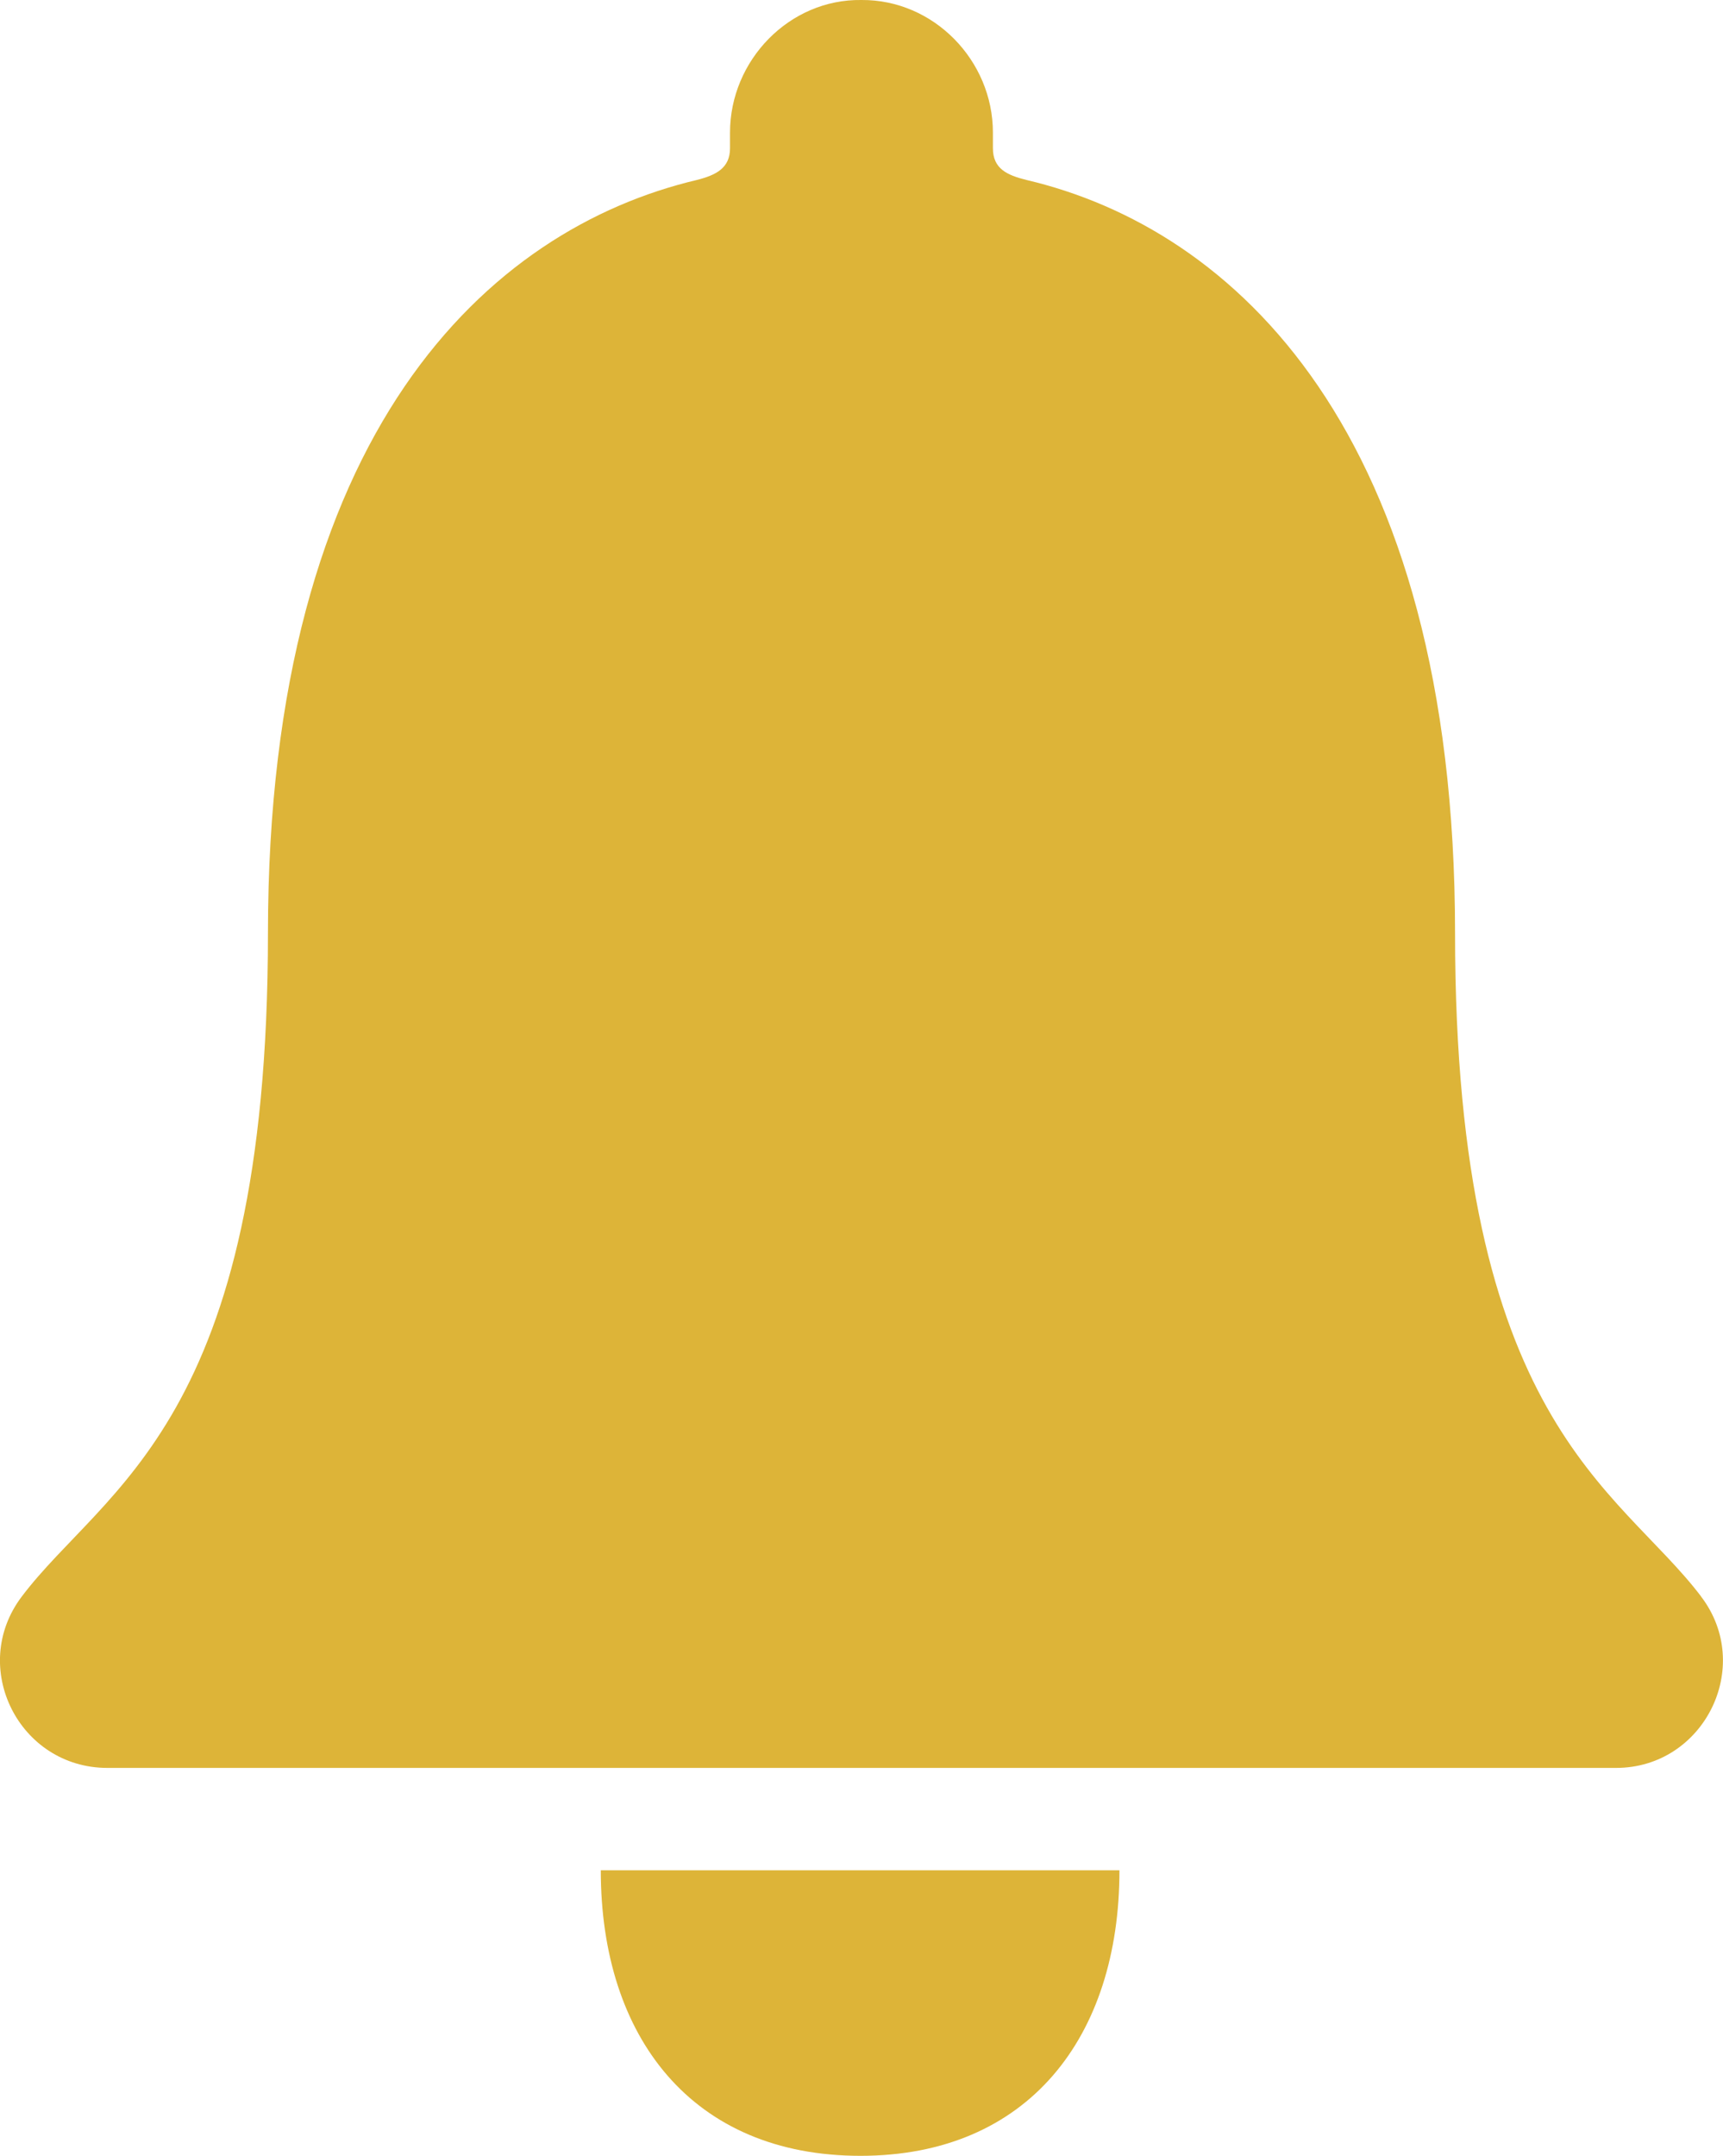<svg xmlns="http://www.w3.org/2000/svg" width="22.493" height="28.132" viewBox="1372.507 21.934 22.493 28.132"><g data-name="Notifications"><path d="M1383.74 50.066c2.186 0 3.381-1.547 3.381-3.726h-6.771c0 2.18 1.195 3.726 3.39 3.726Z" fill="#ddb438" fill-rule="evenodd" data-name="Path 421"/><path d="M1394.715 42.768c-1.083-1.428-3.213-2.264-3.213-8.656 0-6.56-2.897-9.197-5.597-9.83-.253-.063-.436-.147-.436-.414v-.204c0-.942-.774-1.737-1.716-1.73-.942-.014-1.716.788-1.716 1.73v.204c0 .26-.182.351-.435.415-2.707.64-5.597 3.269-5.597 9.83 0 6.39-2.13 7.22-3.214 8.655-.696.92-.035 2.236 1.118 2.236h19.695c1.146 0 1.807-1.322 1.11-2.236Z" fill="#ddb438" fill-rule="evenodd" data-name="Path 422"/></g></svg>